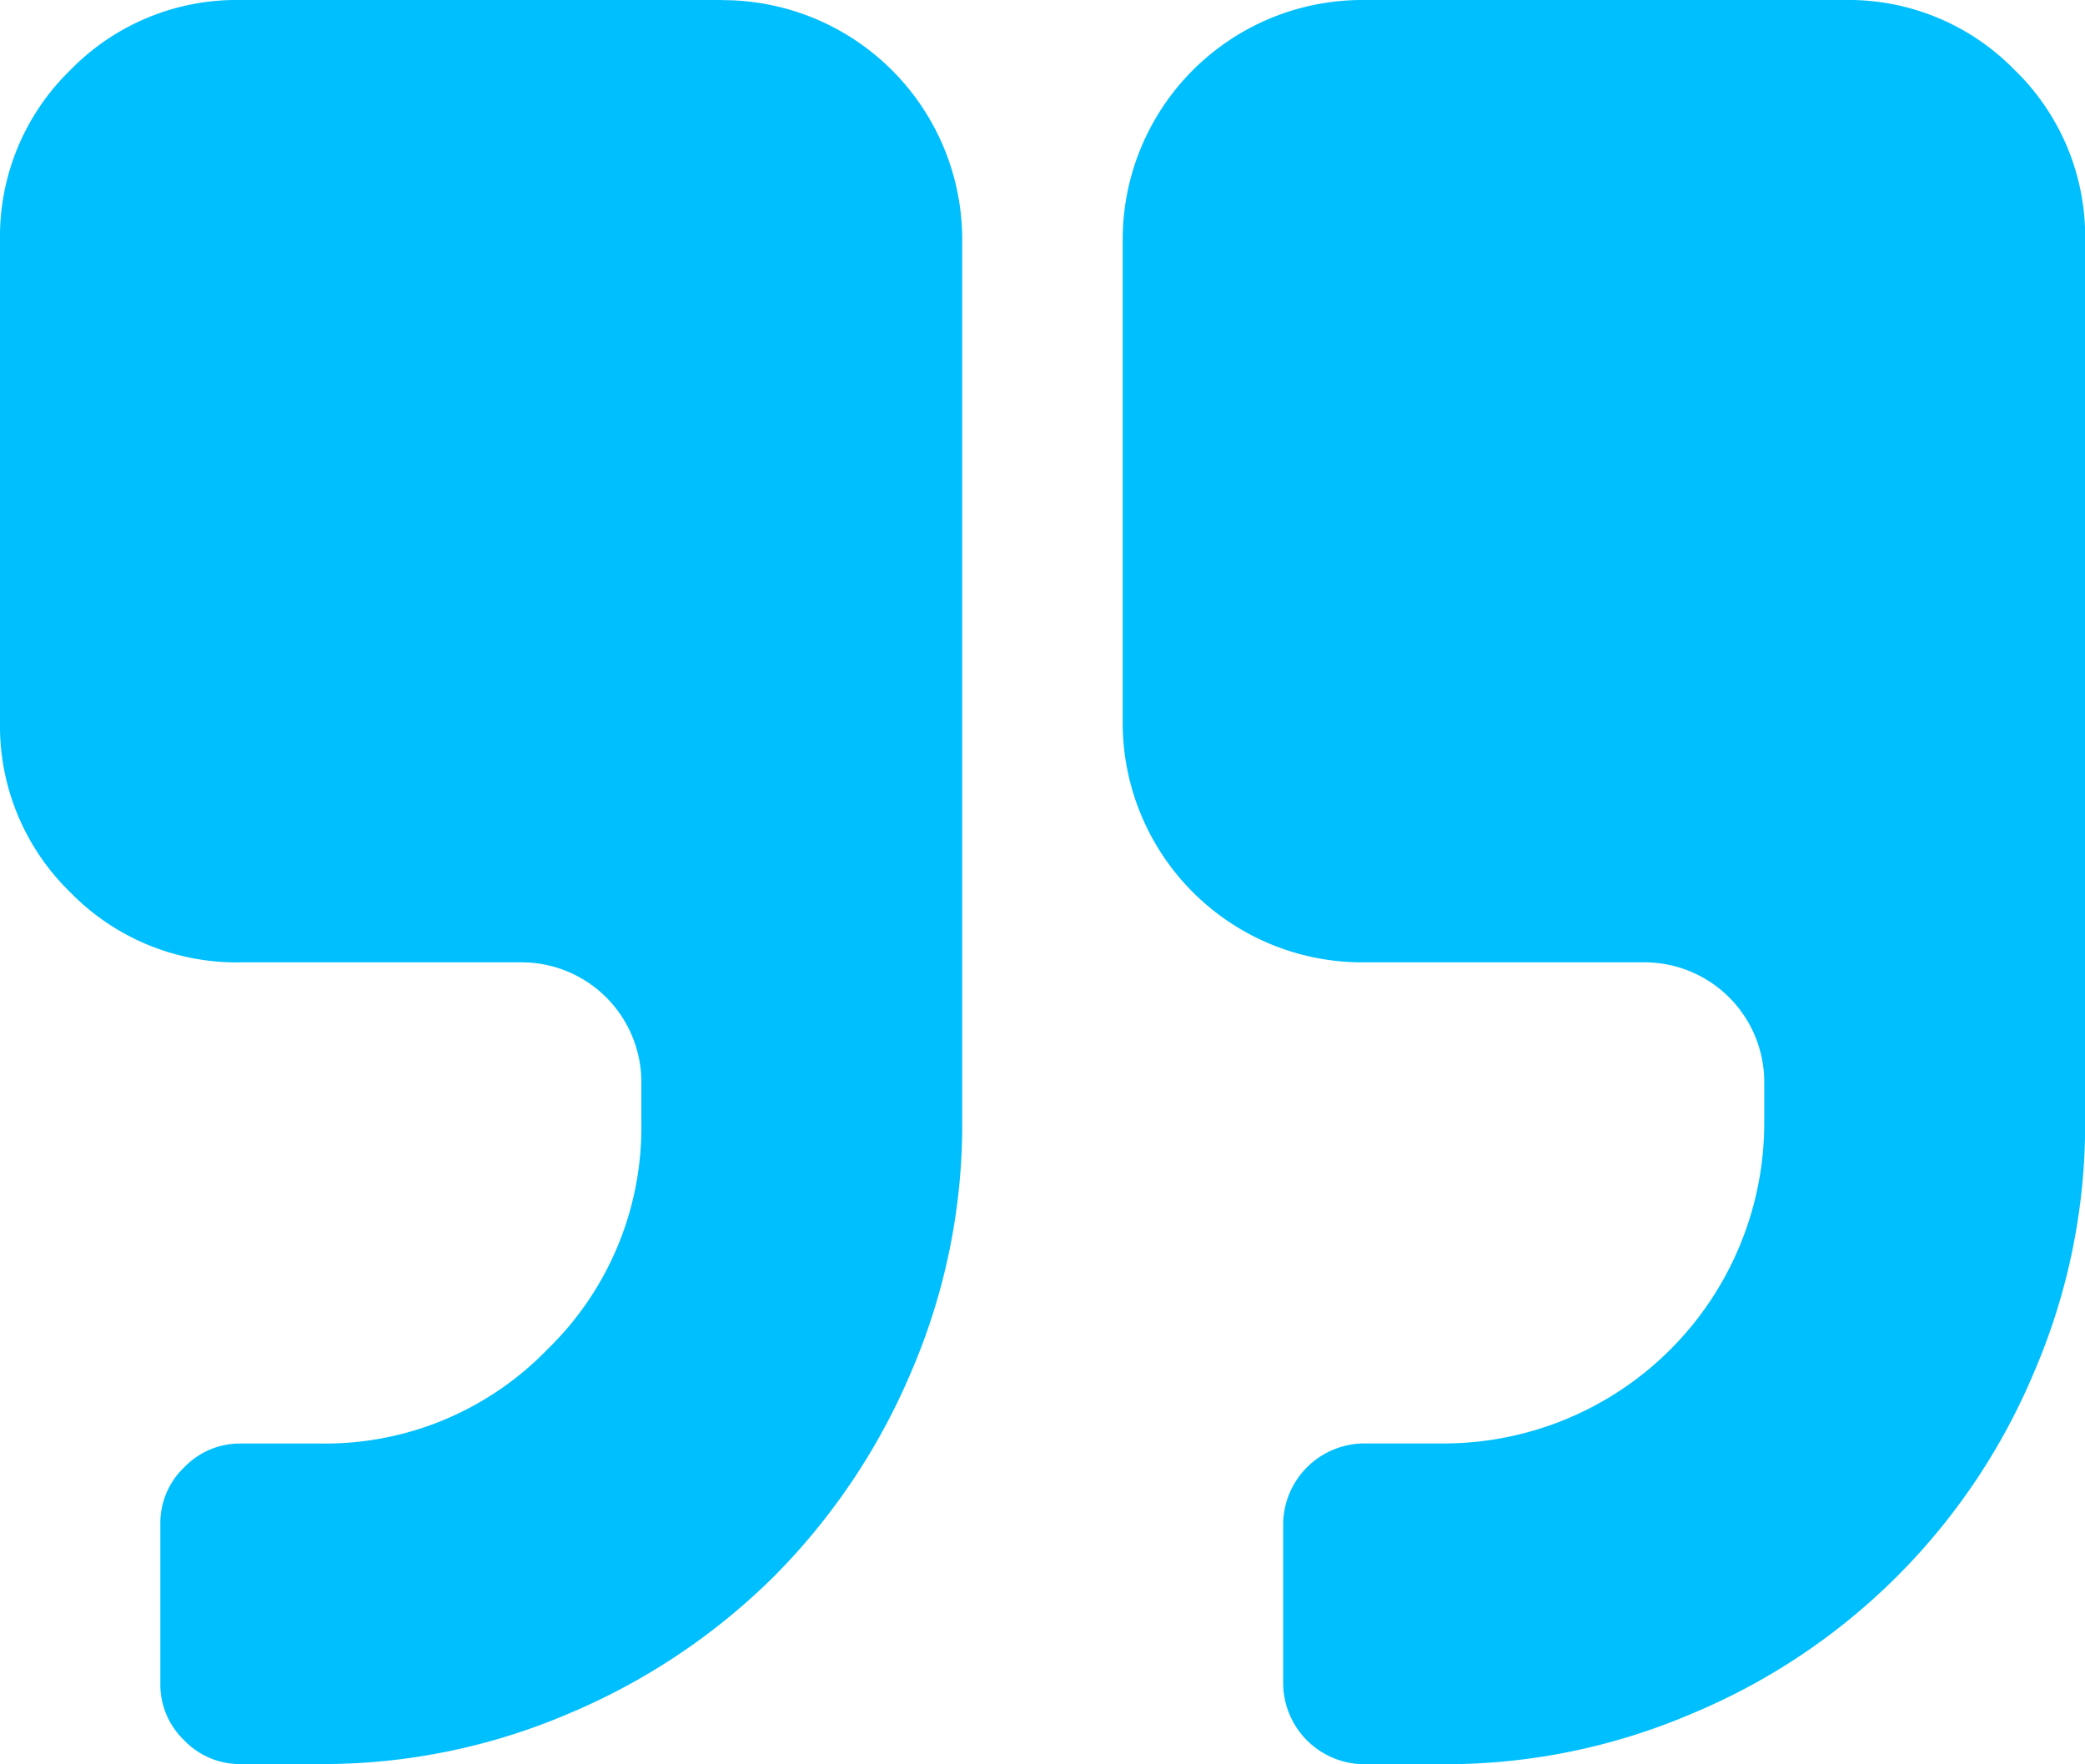 <svg xmlns="http://www.w3.org/2000/svg" width="29.909" height="25.308" viewBox="0 0 29.909 25.308"><path d="M10.353,36.547h-6.9a3.329,3.329,0,0,0-2.445,1.006A3.329,3.329,0,0,0,0,40v6.9a3.327,3.327,0,0,0,1.006,2.444,3.329,3.329,0,0,0,2.445,1.007H7.477A1.718,1.718,0,0,1,9.2,52.077v.575A4.433,4.433,0,0,1,7.855,55.9,4.434,4.434,0,0,1,4.6,57.253H3.451a1.107,1.107,0,0,0-.809.342A1.105,1.105,0,0,0,2.3,58.4v2.3a1.106,1.106,0,0,0,.341.809,1.107,1.107,0,0,0,.809.342H4.6a8.968,8.968,0,0,0,3.568-.728,9.271,9.271,0,0,0,2.939-1.968,9.275,9.275,0,0,0,1.968-2.939,8.965,8.965,0,0,0,.728-3.568V40a3.436,3.436,0,0,0-3.451-3.451Z" transform="translate(0 -36.547)" fill="#00bfff"/><path d="M268.614,37.553a3.328,3.328,0,0,0-2.444-1.006h-6.9A3.436,3.436,0,0,0,255.817,40v6.9a3.436,3.436,0,0,0,3.451,3.451h4.026a1.718,1.718,0,0,1,1.726,1.726v.575a4.6,4.6,0,0,1-4.6,4.6h-1.15a1.167,1.167,0,0,0-1.151,1.15v2.3a1.167,1.167,0,0,0,1.151,1.151h1.15a8.969,8.969,0,0,0,3.568-.728,9.117,9.117,0,0,0,4.907-4.907,8.965,8.965,0,0,0,.728-3.568V40A3.327,3.327,0,0,0,268.614,37.553Z" transform="translate(-239.712 -36.547)" fill="#00bfff"/></svg>
